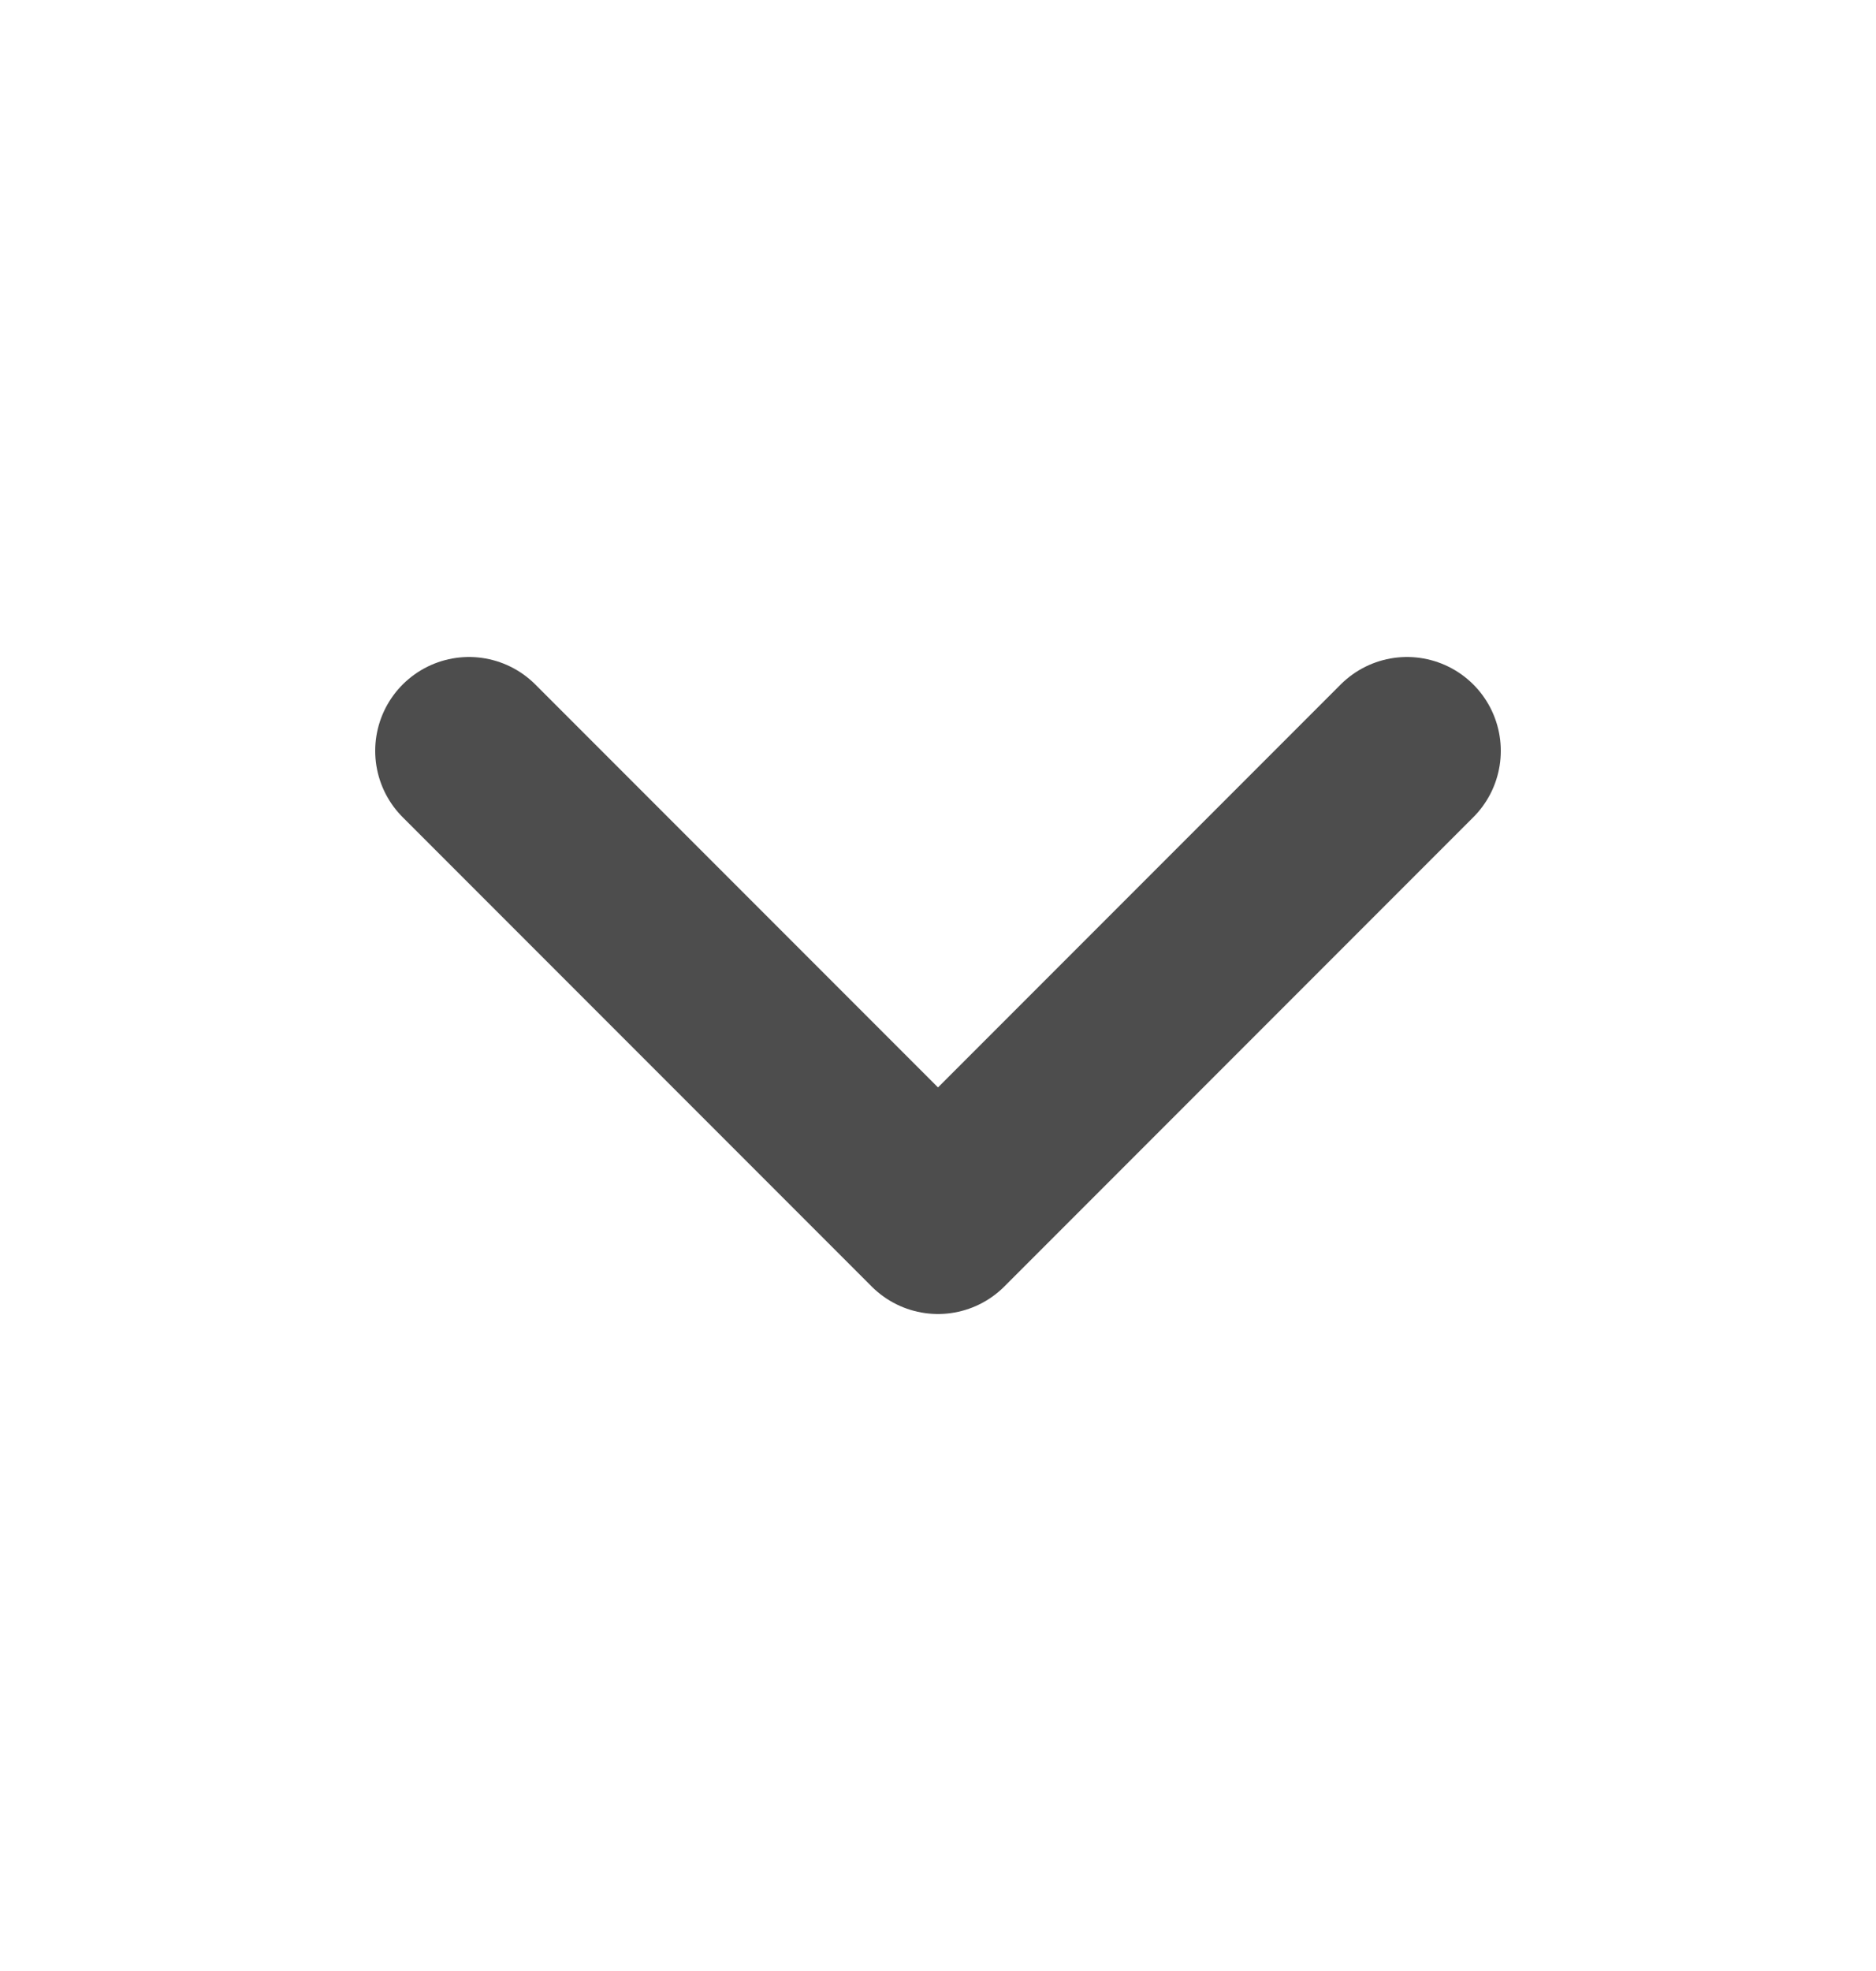 <svg width="20" height="21" viewBox="0 0 20 21" fill="none" xmlns="http://www.w3.org/2000/svg">
<path d="M5 8L10 13L15 8" stroke="#4D4D4D" stroke-width="2" stroke-linecap="round" stroke-linejoin="round"/>
</svg>
